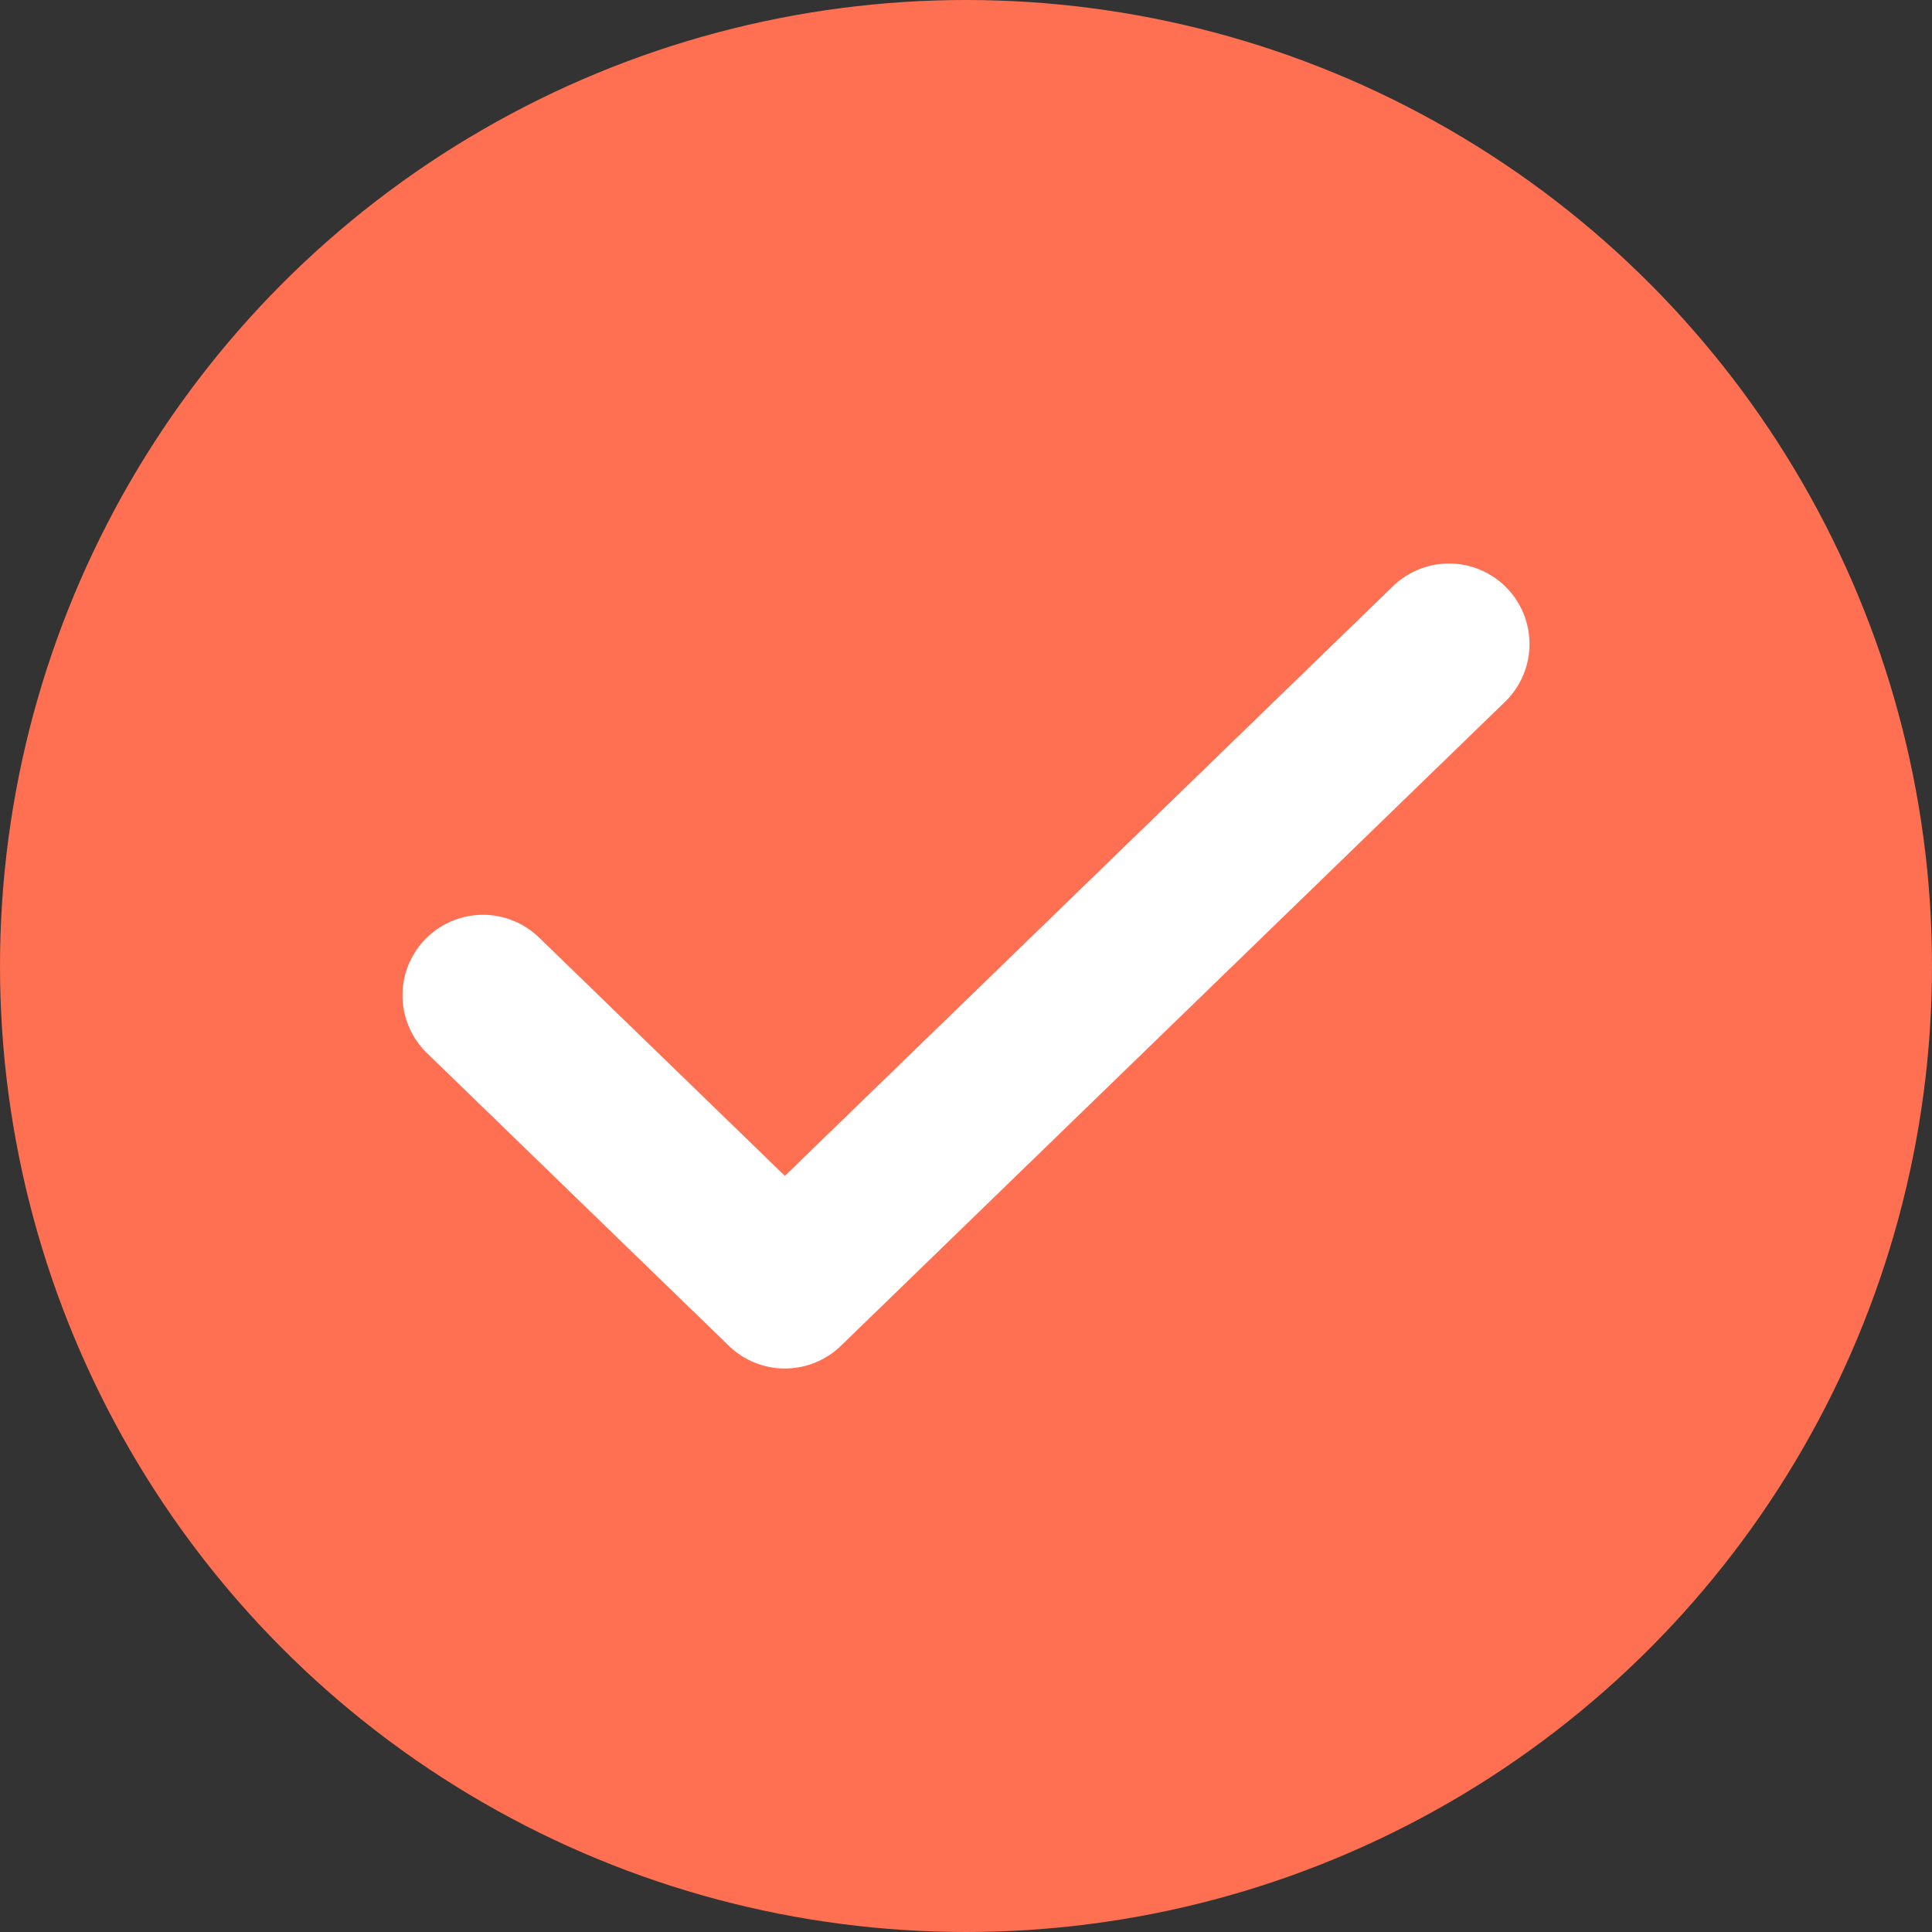 <svg width="24" height="24" viewBox="0 0 24 24" fill="none" xmlns="http://www.w3.org/2000/svg">
<rect x="0" y="0" width="24" height="24" fill="#333333" stroke="none"/>
<g clip-path="url(#clip0_277_1265)">
<circle cx="12" cy="12" r="11" fill="#FF7052" stroke="#FF7052" stroke-width="2"/>
<path d="M18 8L9.75 16L6 12.364" stroke="white" stroke-width="2" stroke-linecap="round" stroke-linejoin="round"/>
</g>
<defs>
<clipPath id="clip0_277_1265">
<rect width="24" height="24" fill="white"/>
</clipPath>
</defs>
</svg>
